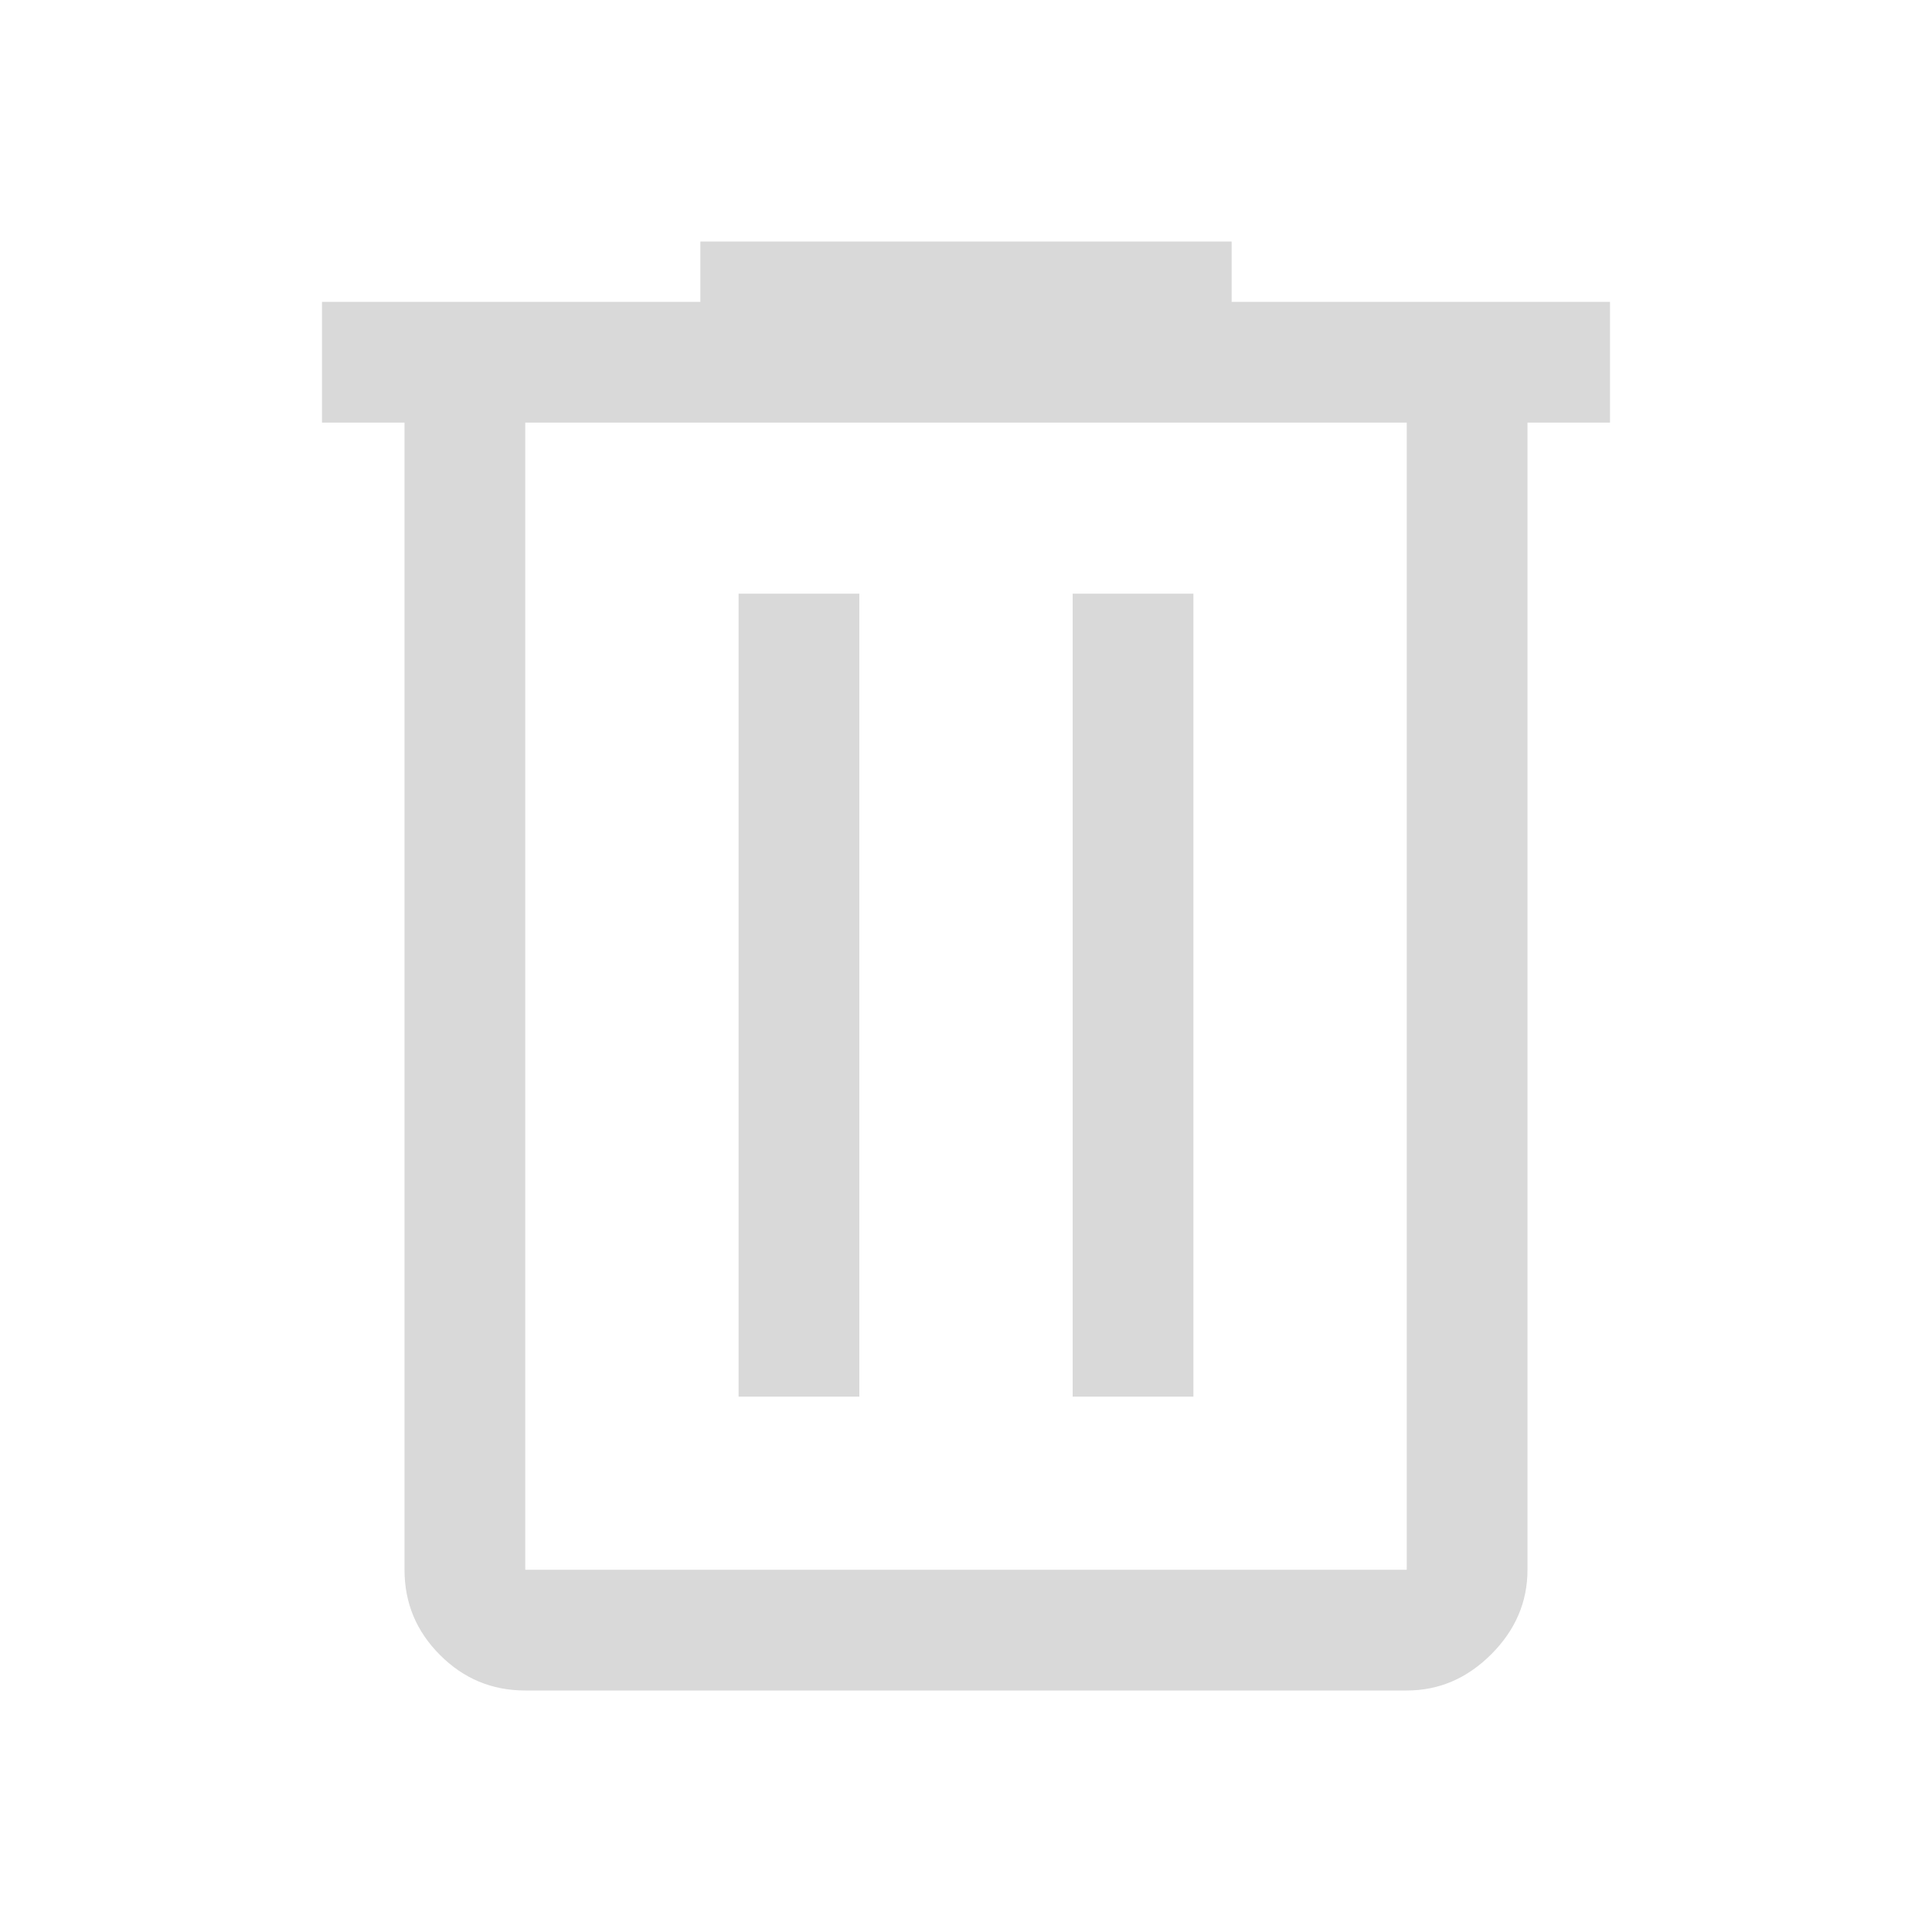 <svg width="24" height="24" viewBox="0 0 24 24" fill="none" xmlns="http://www.w3.org/2000/svg">
    <path d="M6.525 21C6.112 21 5.759 20.853 5.466 20.559C5.172 20.266 5.025 19.913 5.025 19.5V5.25H4V3.75H8.7V3H15.3V3.75H20V5.25H18.975V19.5C18.975 19.9 18.825 20.25 18.525 20.55C18.225 20.85 17.875 21 17.475 21H6.525ZM17.475 5.25H6.525V19.5H17.475V5.25ZM9.175 17.35H10.675V7.375H9.175V17.35ZM13.325 17.35H14.825V7.375H13.325V17.35Z" fill="#D9D9D9"/>
</svg>
